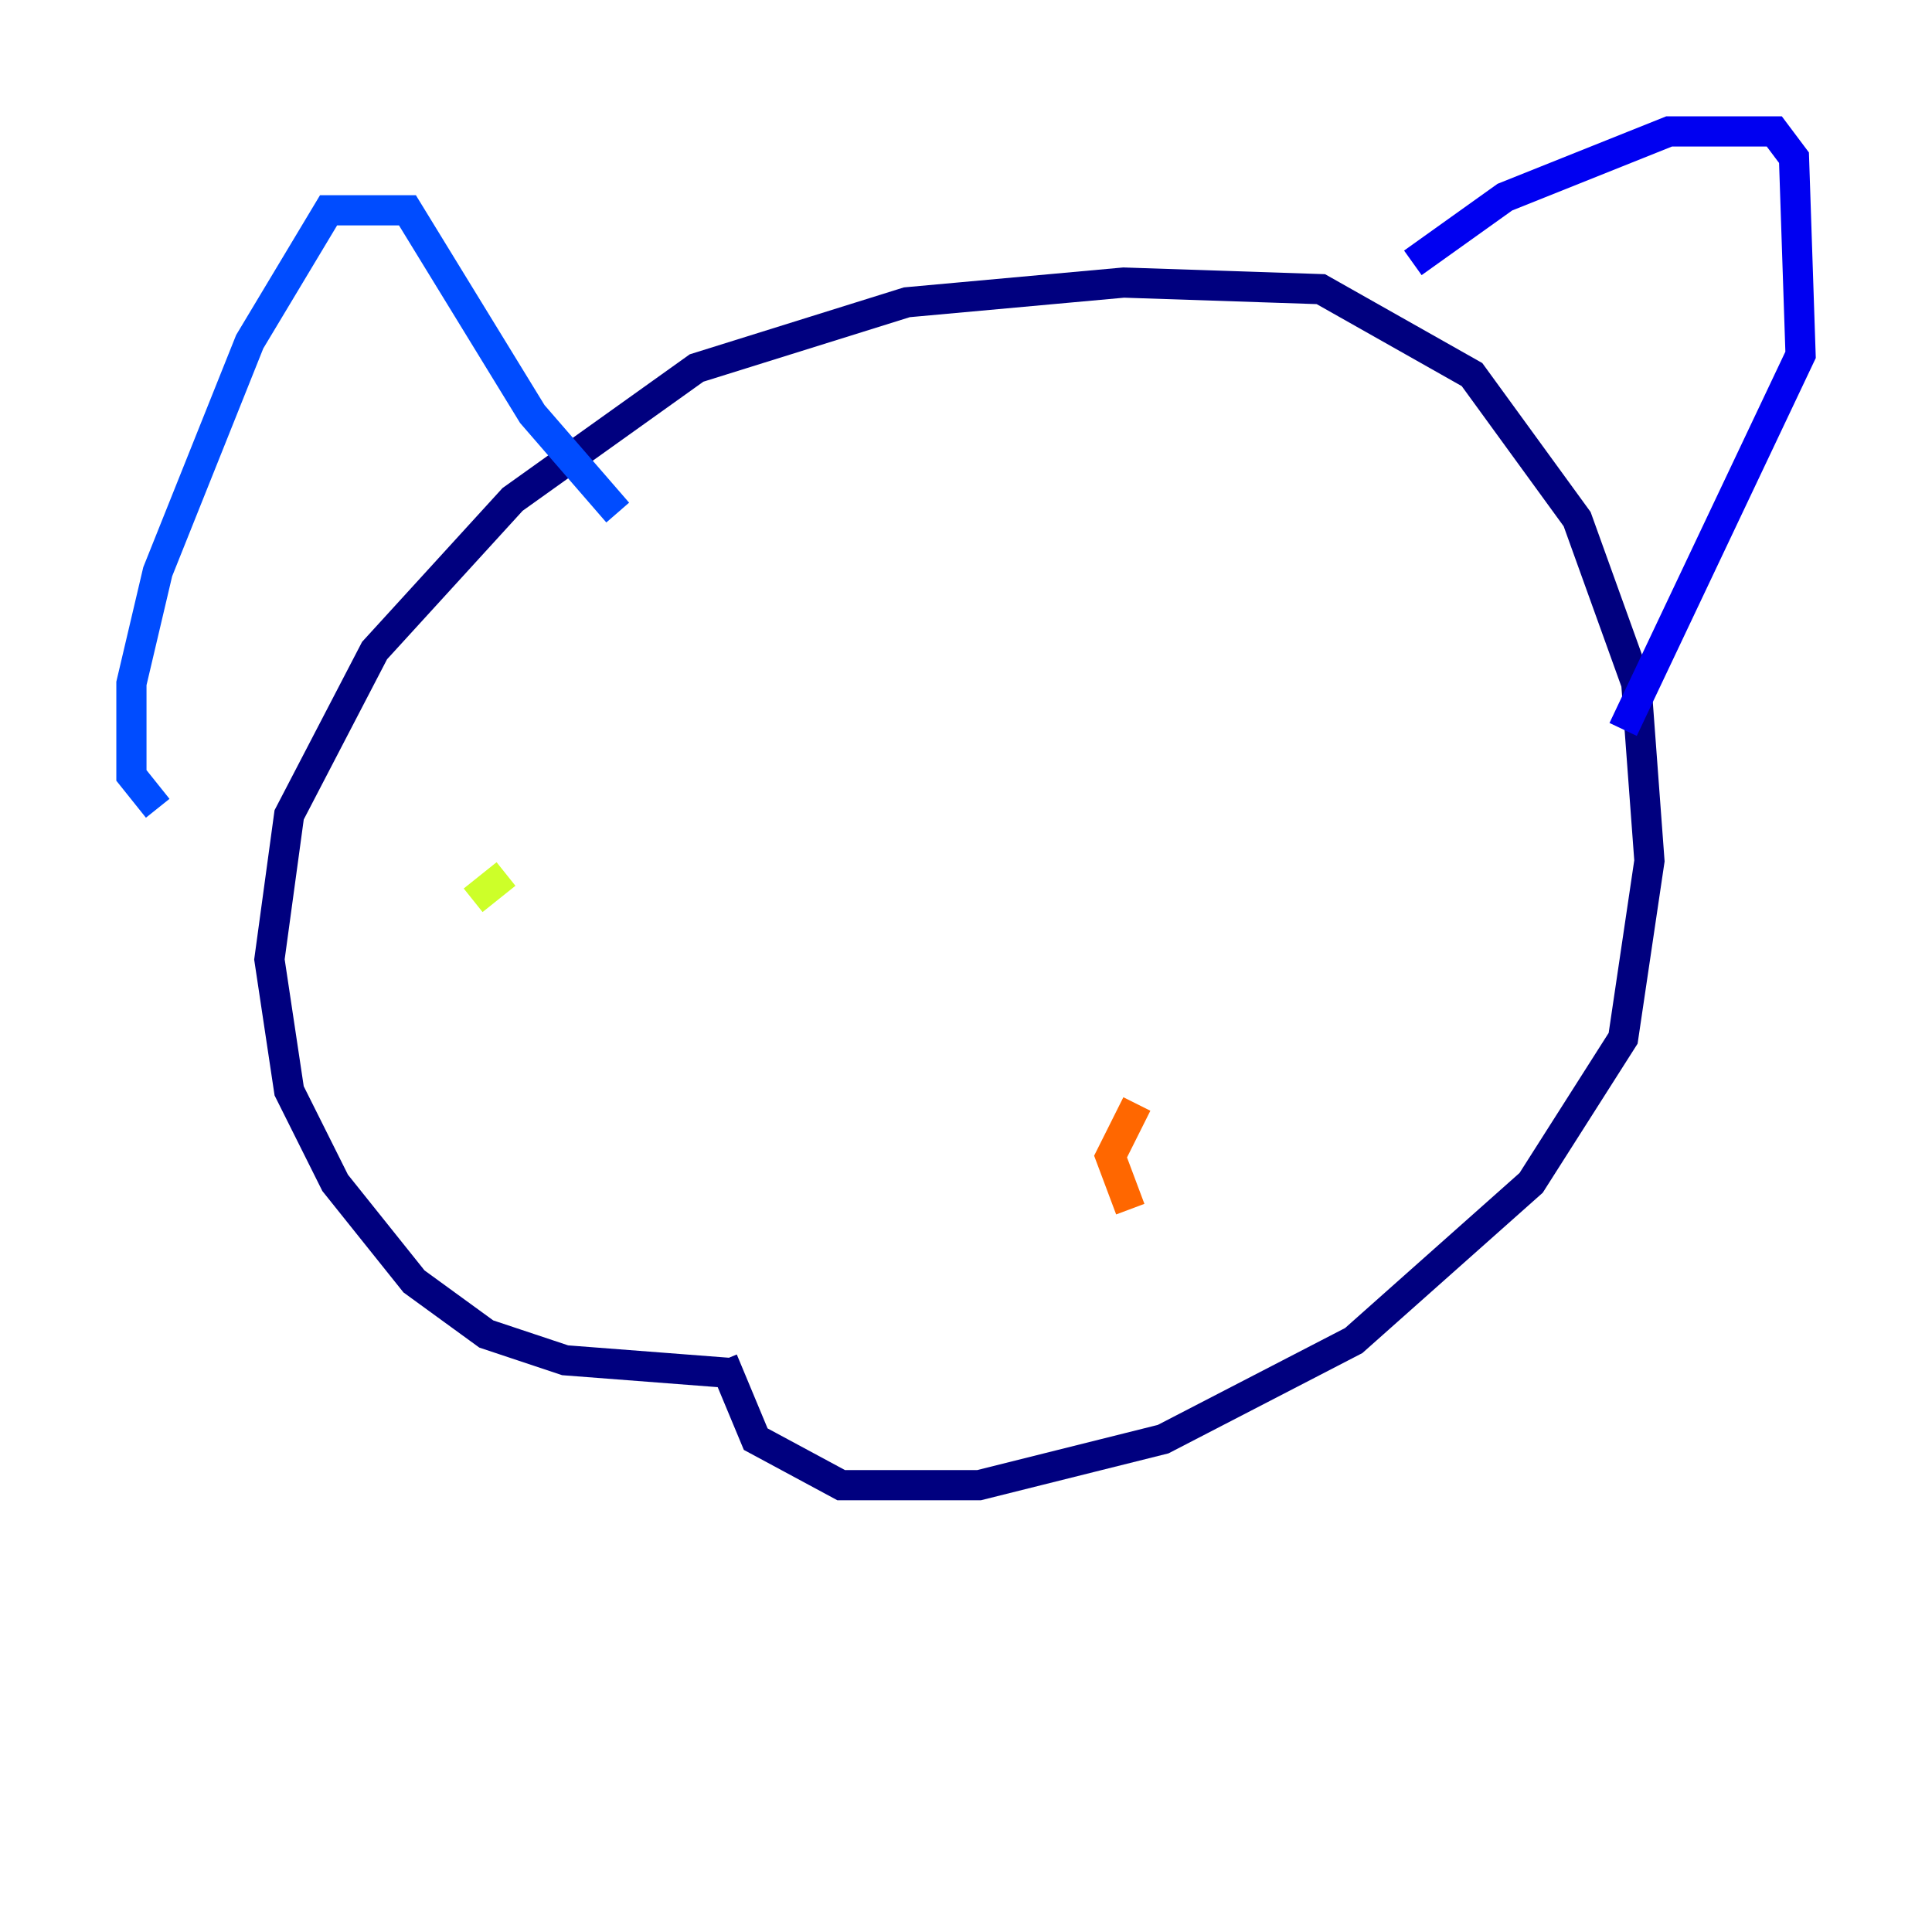 <?xml version="1.0" encoding="utf-8" ?>
<svg baseProfile="tiny" height="128" version="1.2" viewBox="0,0,128,128" width="128" xmlns="http://www.w3.org/2000/svg" xmlns:ev="http://www.w3.org/2001/xml-events" xmlns:xlink="http://www.w3.org/1999/xlink"><defs /><polyline fill="none" points="48.762,90.993 37.442,90.122 32.218,88.381 27.429,84.898 22.204,78.367 19.157,72.272 17.85,63.565 19.157,53.986 24.816,43.102 33.959,33.088 46.15,24.381 60.082,20.027 74.449,18.721 87.51,19.157 97.524,24.816 104.49,34.395 108.408,45.279 109.279,57.034 107.537,68.789 101.442,78.367 89.687,88.816 77.061,95.347 64.871,98.395 55.728,98.395 50.068,95.347 47.891,90.122" stroke="#00007f" stroke-width="2" /><polyline fill="none" points="93.605,17.415 99.701,13.061 110.585,8.707 117.551,8.707 118.857,10.449 119.293,23.51 107.537,48.327" stroke="#0000f1" stroke-width="2" /><polyline fill="none" points="10.449,53.551 8.707,51.374 8.707,45.279 10.449,37.878 16.544,22.64 21.769,13.932 26.993,13.932 35.265,27.429 40.925,33.959" stroke="#004cff" stroke-width="2" /><polyline fill="none" points="38.748,53.986 38.748,53.986" stroke="#00b0ff" stroke-width="2" /><polyline fill="none" points="80.544,45.279 80.544,45.279" stroke="#29ffcd" stroke-width="2" /><polyline fill="none" points="76.626,52.245 76.626,52.245" stroke="#7cff79" stroke-width="2" /><polyline fill="none" points="31.347,59.646 33.524,57.905" stroke="#cdff29" stroke-width="2" /><polyline fill="none" points="52.68,80.109 52.68,80.109" stroke="#ffc400" stroke-width="2" /><polyline fill="none" points="74.884,80.109 73.578,76.626 75.32,73.143" stroke="#ff6700" stroke-width="2" /><polyline fill="none" points="86.204,52.68 86.204,52.68" stroke="#f10700" stroke-width="2" /><polyline fill="none" points="57.469,80.98 57.469,80.98" stroke="#7f0000" stroke-width="2" /></svg>